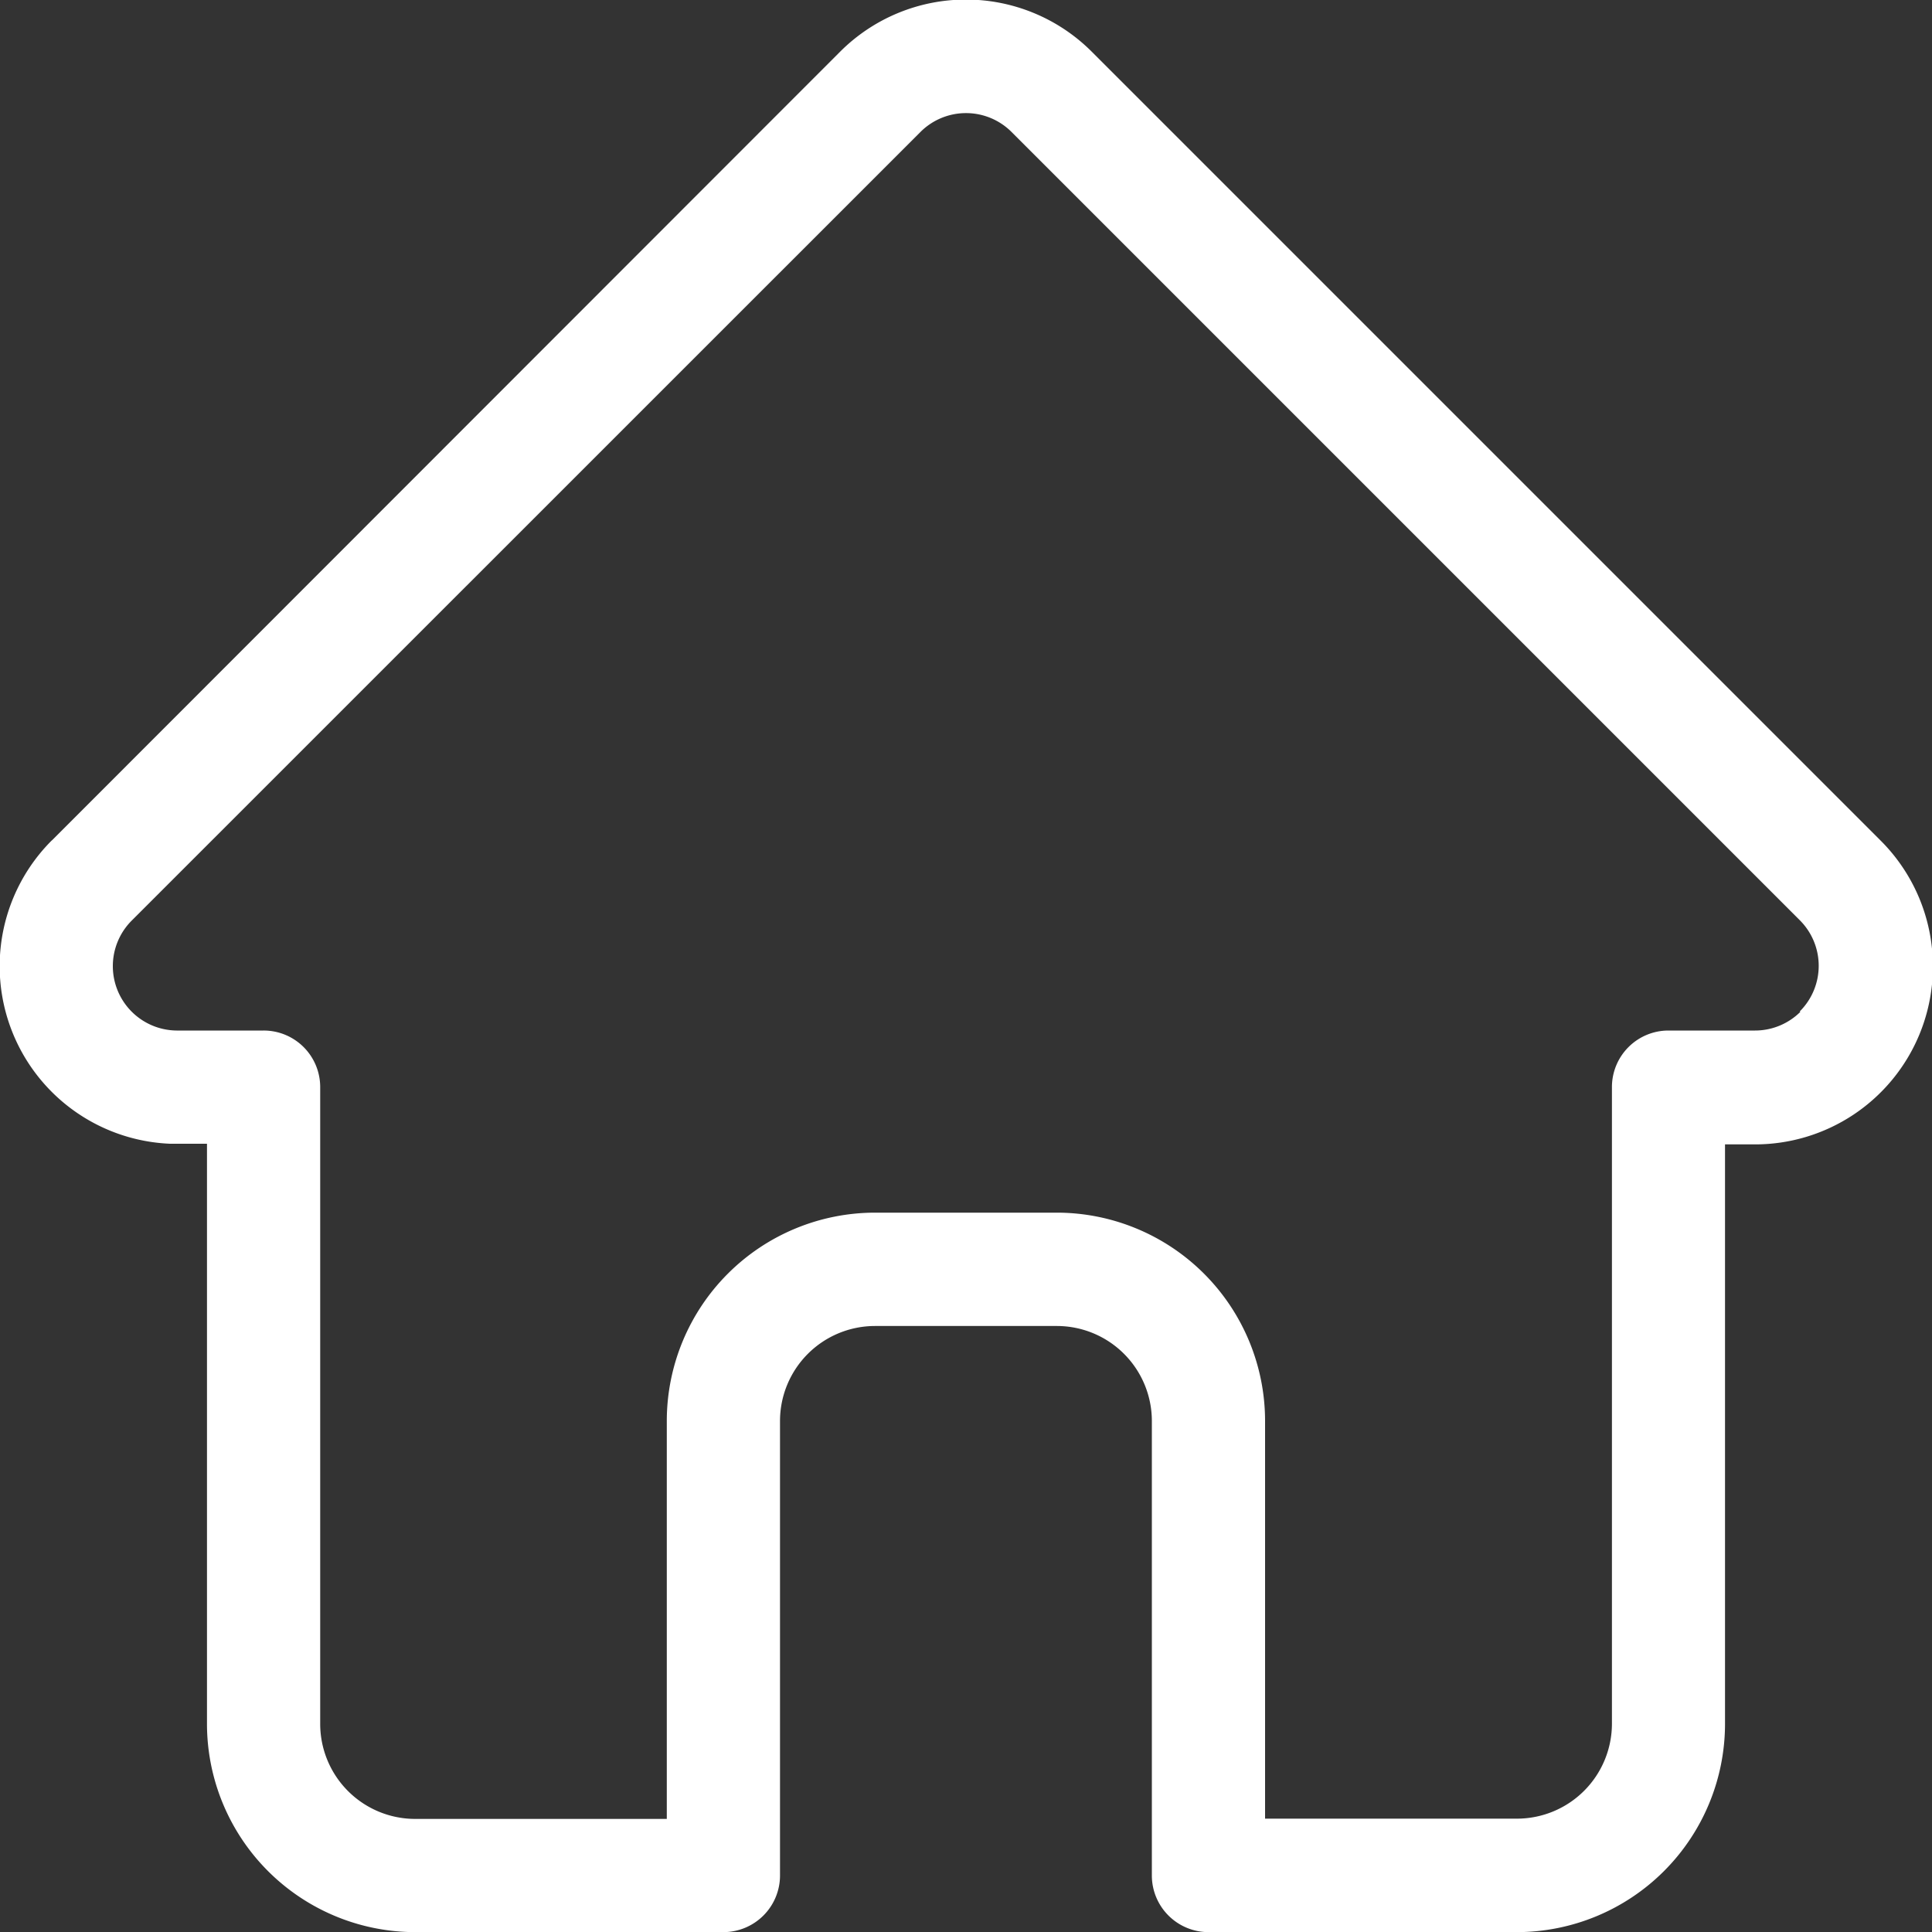 <svg xmlns="http://www.w3.org/2000/svg" width="15" height="15.002" viewBox="0 0 15 15.002">
  <rect x="0" y="0" width="15" height="15.002" fill="#333333" stroke="none"/>
  <path id="home" d="M15.1,6.524h0L8.976.4A1.381,1.381,0,0,0,7.023.4L.907,6.52.9,6.526A1.38,1.38,0,0,0,1.82,8.879l.043,0h.244v4.5A1.618,1.618,0,0,0,3.723,15H6.117a.44.44,0,0,0,.439-.439V11.031a.738.738,0,0,1,.738-.737H8.706a.738.738,0,0,1,.737.737v3.531A.44.44,0,0,0,9.883,15h2.394a1.618,1.618,0,0,0,1.616-1.616v-4.5h.226A1.381,1.381,0,0,0,15.1,6.524Zm-.622,1.331A.5.5,0,0,1,14.12,8h-.666a.439.439,0,0,0-.439.439v4.943a.738.738,0,0,1-.737.737H10.322V11.031A1.618,1.618,0,0,0,8.706,9.414H7.294a1.618,1.618,0,0,0-1.617,1.616v3.091H3.723a.738.738,0,0,1-.737-.737V8.442A.439.439,0,0,0,2.546,8H1.871a.5.5,0,0,1-.346-.856h0L7.645,1.025a.5.5,0,0,1,.71,0l6.118,6.118,0,0a.5.5,0,0,1,0,.709Zm0,0" transform="translate(-0.5 0.001)" fill="#fff"/>
</svg>
